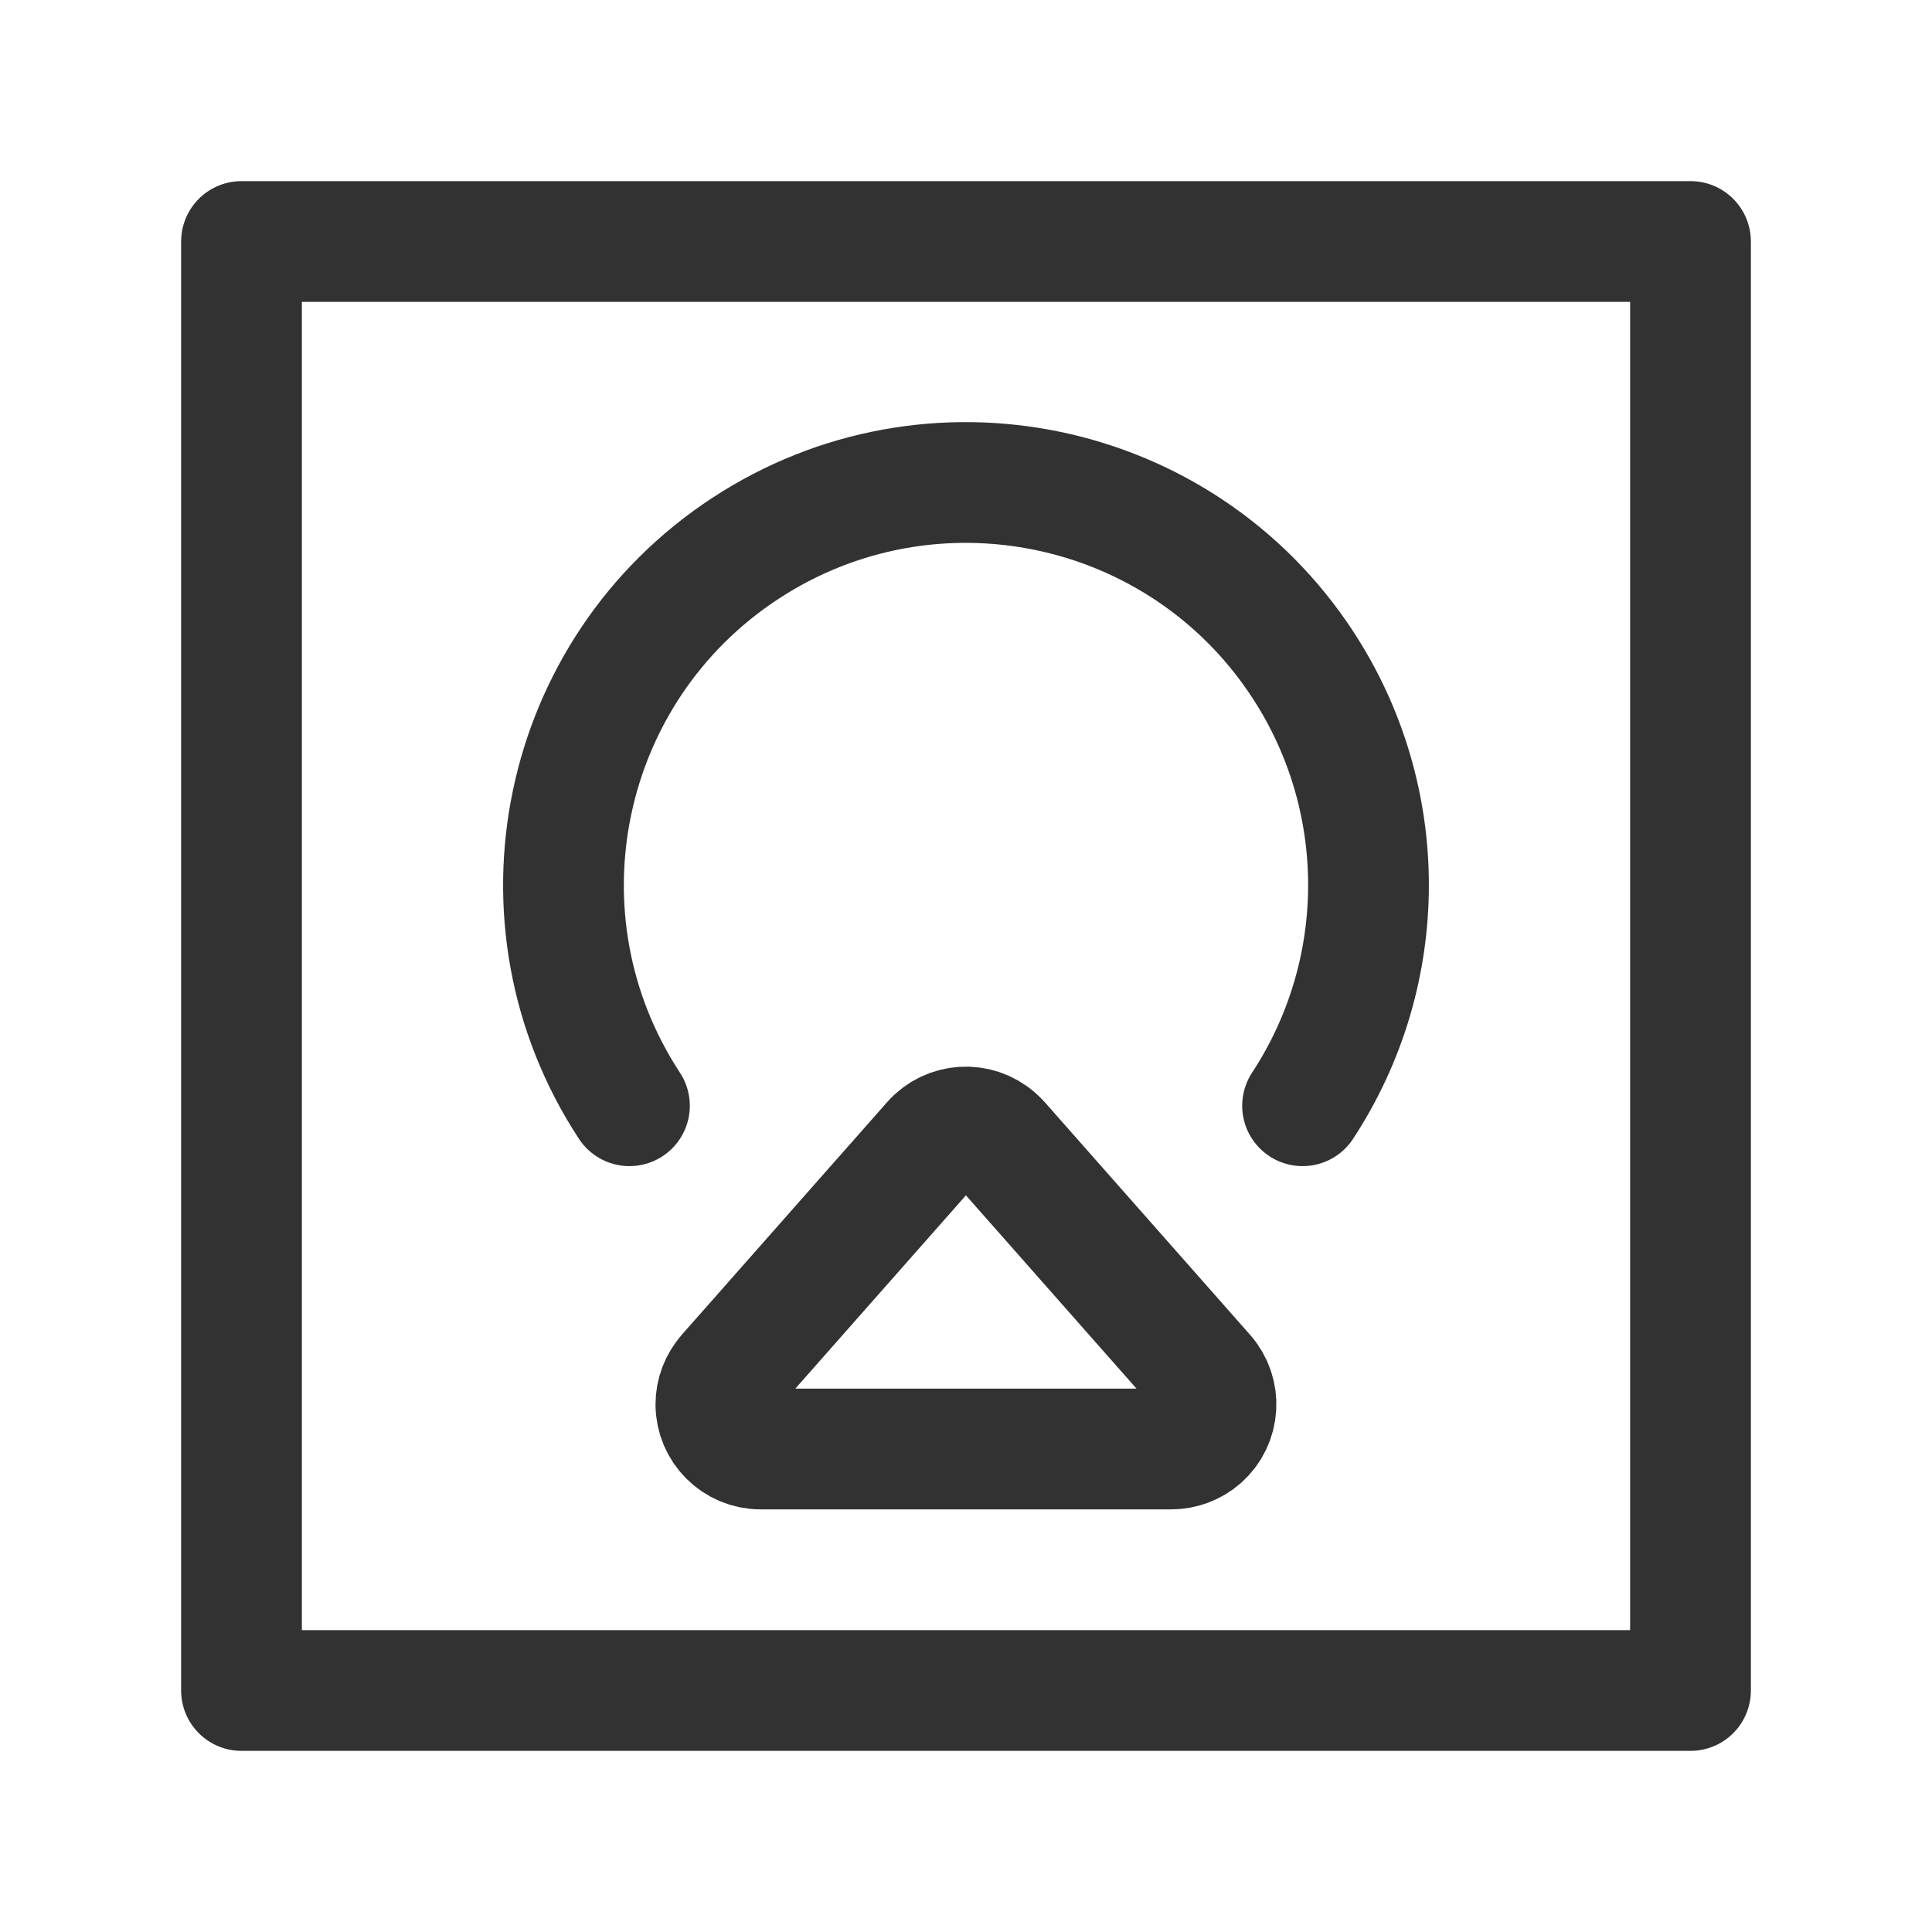 <?xml version="1.0" encoding="UTF-8"?><svg version="1.1" viewBox="0 0 24 24" xmlns="http://www.w3.org/2000/svg" xmlns:xlink="http://www.w3.org/1999/xlink"><g fill="none"><path d="M0 0h24v24h-24Z"></path><path stroke="#323232" stroke-linecap="round" stroke-linejoin="round" stroke-width="1.5" d="M9.032 17.077l2.55-2.889 -1.88849e-08 2.13537e-08c.203-.23.555-.252.785-.048 5.77081e-05 5.10361e-05 0.0 0.0 0.0 0v0c.017.015.033.031.049.048l2.55 2.889 -8.13112e-09-9.17951e-09c.203.229.182.58-.047.783 -.102.09-.233.14-.37.14h-5.1l-1.49036e-08 1.47011e-11c-.307 0-.555-.248-.556-.554 -0-.136.05-.267.14-.369Z"></path><rect width="18" height="18" x="3" y="3" rx="2.761" ry="0" stroke="#323232" stroke-linecap="round" stroke-linejoin="round" stroke-width="1.5"></rect><path stroke="#323232" stroke-linecap="round" stroke-linejoin="round" stroke-width="1.5" d="M7.819 13.736l-9.44794e-08-1.44056e-07c-1.514-2.309-.87-5.409 1.439-6.923 2.309-1.514 5.409-.87 6.923 1.439 1.092 1.665 1.092 3.819-1.88959e-07 5.484"></path></g></svg>